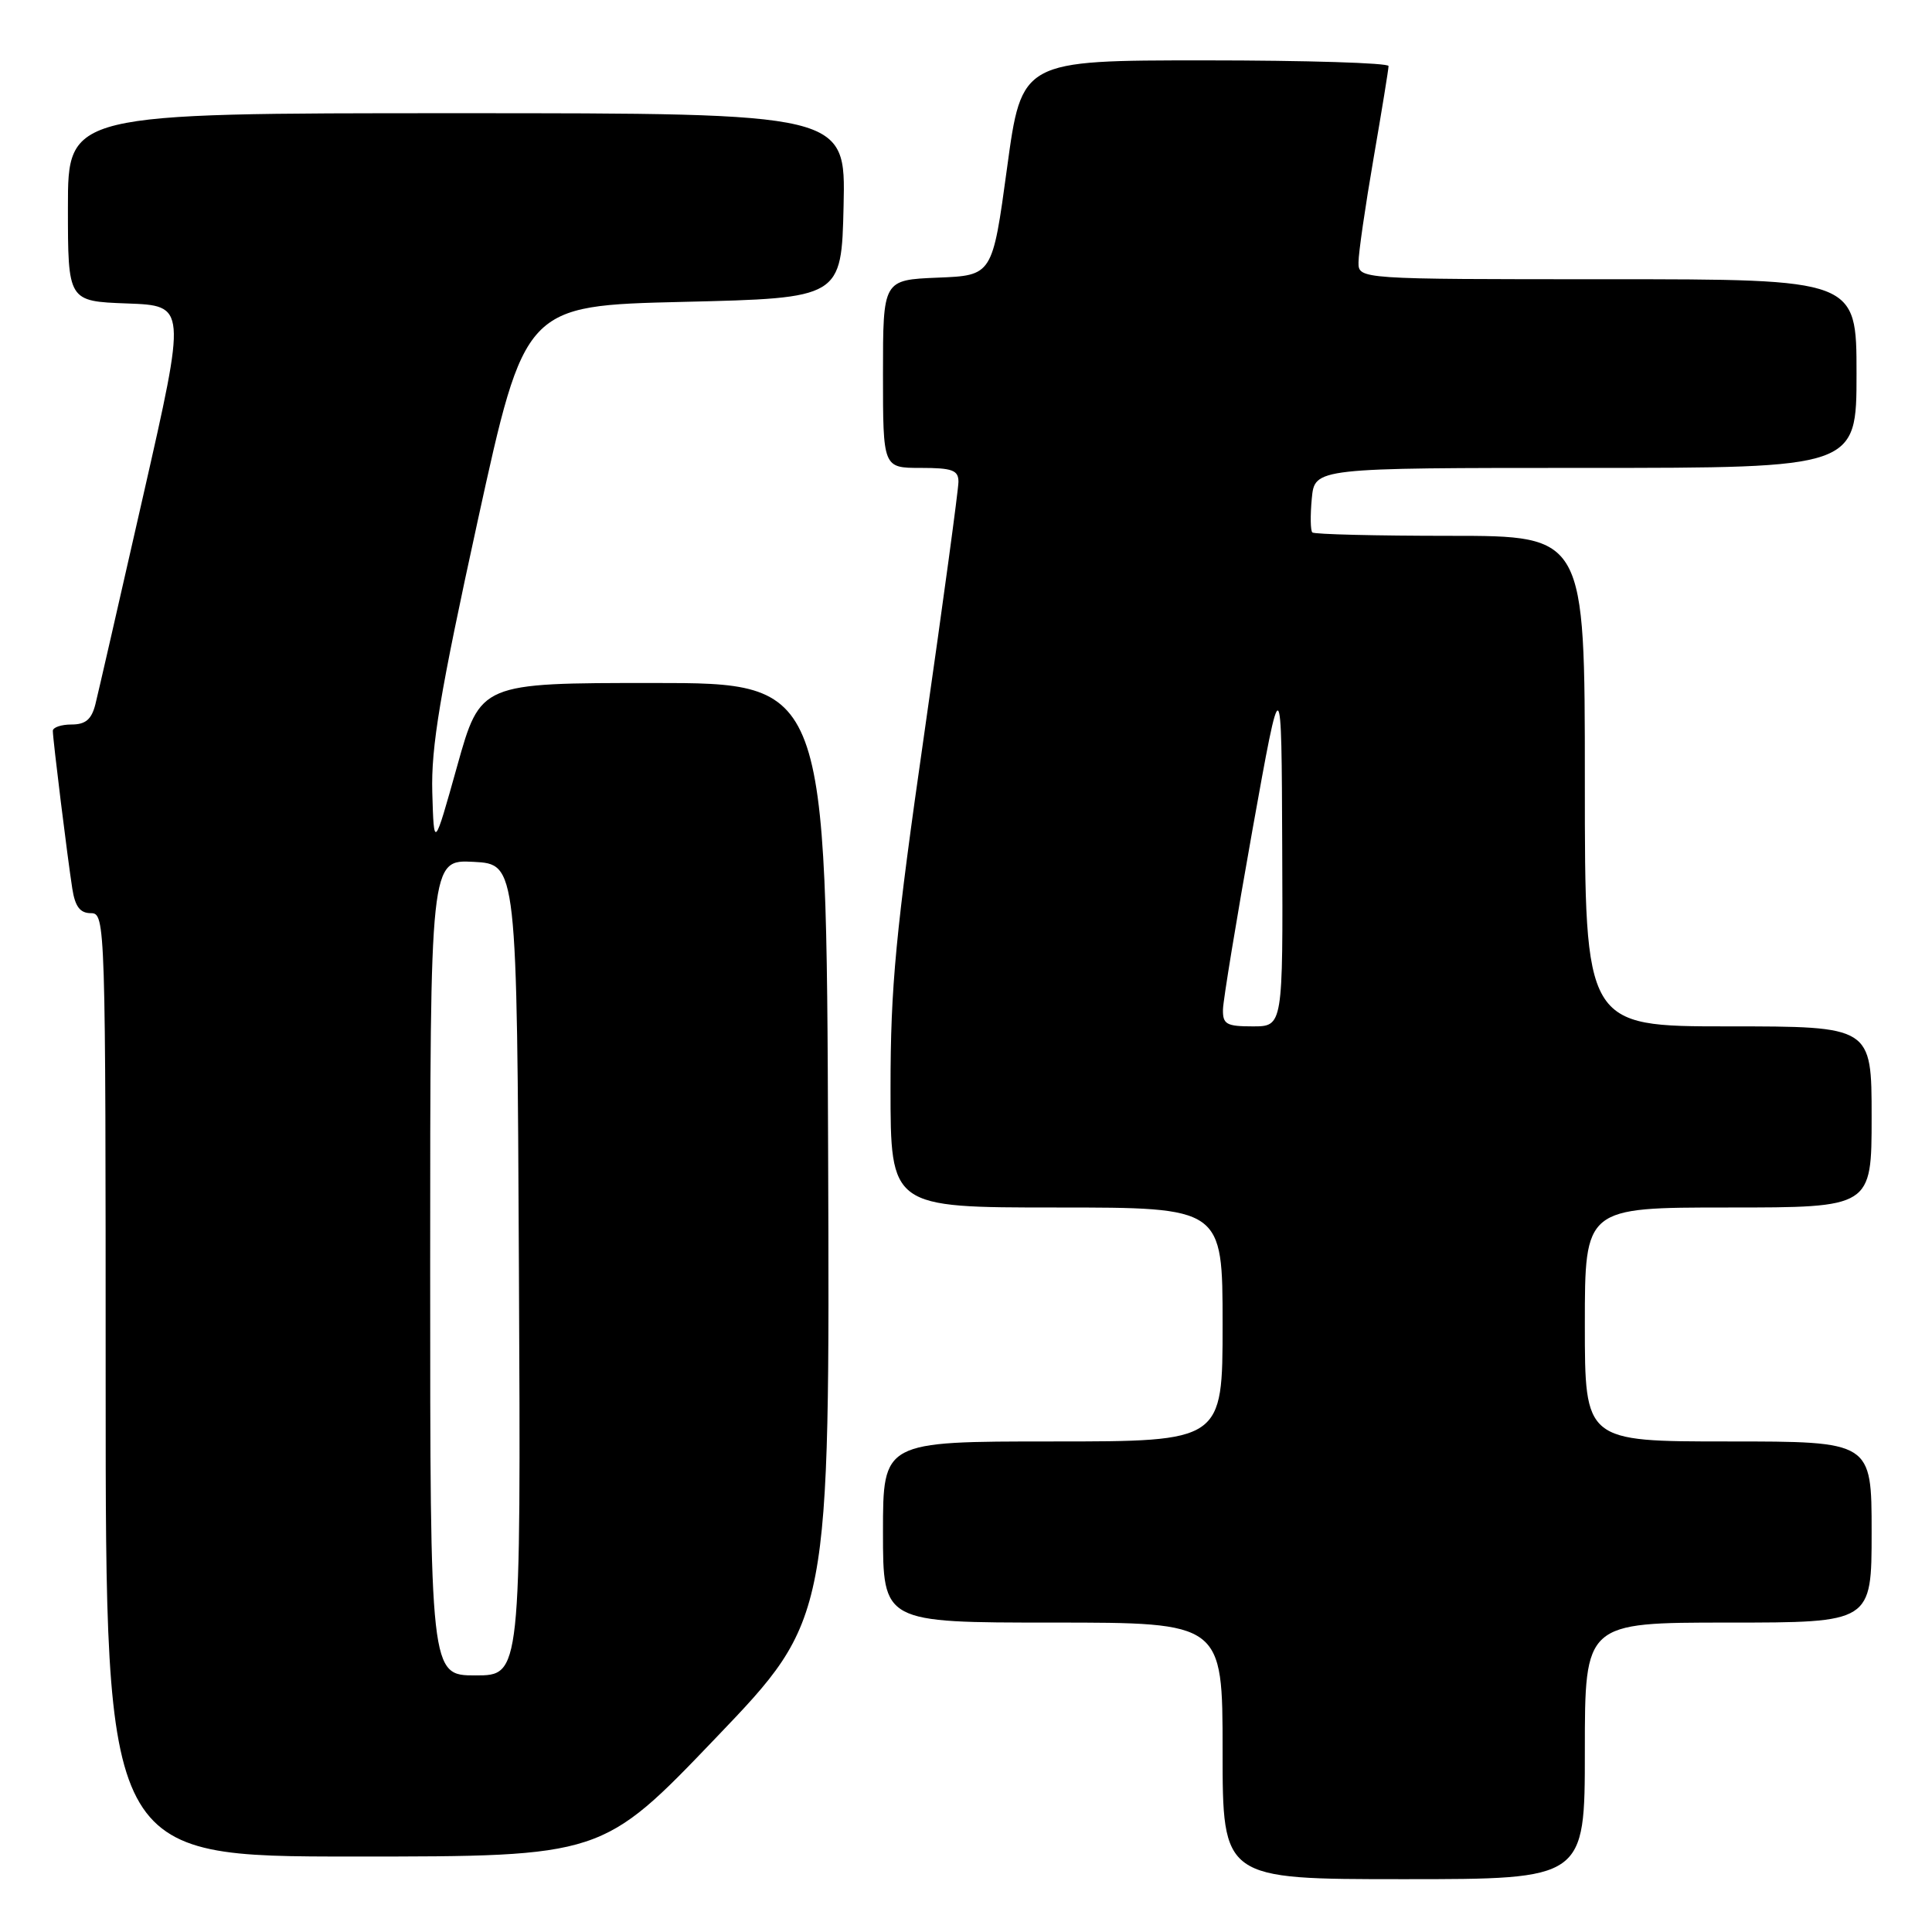 <?xml version="1.0" encoding="UTF-8" standalone="no"?>
<!DOCTYPE svg PUBLIC "-//W3C//DTD SVG 1.1//EN" "http://www.w3.org/Graphics/SVG/1.1/DTD/svg11.dtd" >
<svg xmlns="http://www.w3.org/2000/svg" xmlns:xlink="http://www.w3.org/1999/xlink" version="1.1" viewBox="0 0 256 256">
 <g >
 <path fill="currentColor"
d=" M 210.00 232.00 C 210.00 215.00 210.00 215.00 229.00 215.00 C 248.00 215.00 248.00 215.00 248.00 203.00 C 248.00 191.00 248.00 191.00 229.00 191.00 C 210.00 191.00 210.00 191.00 210.00 175.50 C 210.00 160.00 210.00 160.00 229.00 160.00 C 248.00 160.00 248.00 160.00 248.00 148.00 C 248.00 136.00 248.00 136.00 229.00 136.00 C 210.00 136.00 210.00 136.00 210.00 103.50 C 210.00 71.00 210.00 71.00 192.17 71.00 C 182.36 71.00 174.13 70.80 173.89 70.55 C 173.64 70.31 173.61 68.28 173.82 66.05 C 174.21 62.00 174.21 62.00 210.11 62.00 C 246.00 62.00 246.00 62.00 246.00 49.50 C 246.00 37.00 246.00 37.00 213.00 37.00 C 180.00 37.00 180.00 37.00 180.01 34.75 C 180.01 33.51 180.91 27.32 182.00 21.00 C 183.09 14.68 183.99 9.16 183.99 8.75 C 184.00 8.34 173.06 8.00 159.69 8.00 C 135.38 8.00 135.38 8.00 133.44 22.25 C 131.50 36.50 131.50 36.50 124.25 36.79 C 117.00 37.09 117.00 37.09 117.00 49.54 C 117.00 62.00 117.00 62.00 122.00 62.00 C 126.19 62.00 127.00 62.30 127.00 63.84 C 127.00 64.85 124.97 79.77 122.50 97.00 C 118.67 123.63 118.00 130.70 118.00 144.16 C 118.00 160.00 118.00 160.00 140.00 160.00 C 162.00 160.00 162.00 160.00 162.00 175.50 C 162.00 191.00 162.00 191.00 139.50 191.00 C 117.00 191.00 117.00 191.00 117.00 203.00 C 117.00 215.00 117.00 215.00 139.50 215.00 C 162.00 215.00 162.00 215.00 162.00 232.00 C 162.00 249.00 162.00 249.00 186.00 249.00 C 210.00 249.00 210.00 249.00 210.00 232.00 Z  M 94.88 230.25 C 109.96 214.50 109.96 214.50 109.73 152.50 C 109.50 90.50 109.50 90.50 86.58 90.50 C 63.66 90.50 63.66 90.50 60.58 101.50 C 57.50 112.50 57.50 112.50 57.28 105.00 C 57.11 98.97 58.29 91.91 63.30 69.00 C 69.54 40.50 69.54 40.50 90.52 40.00 C 111.50 39.50 111.50 39.50 111.78 27.25 C 112.06 15.00 112.06 15.00 60.53 15.00 C 9.00 15.00 9.00 15.00 9.00 27.46 C 9.00 39.92 9.00 39.92 16.85 40.21 C 24.70 40.50 24.70 40.50 19.00 65.57 C 15.87 79.35 13.01 91.84 12.64 93.32 C 12.13 95.33 11.34 96.00 9.48 96.00 C 8.12 96.00 7.00 96.38 7.00 96.84 C 7.00 97.96 8.94 113.65 9.58 117.75 C 9.95 120.13 10.61 121.00 12.05 121.00 C 13.96 121.00 14.00 122.15 14.00 183.50 C 14.00 246.00 14.00 246.00 46.90 246.00 C 79.81 246.00 79.81 246.00 94.88 230.25 Z  M 162.05 133.75 C 162.08 132.51 163.84 121.83 165.95 110.00 C 169.81 88.50 169.81 88.50 169.90 112.25 C 170.00 136.00 170.00 136.00 166.00 136.00 C 162.50 136.00 162.01 135.72 162.05 133.75 Z  M 57.00 167.95 C 57.00 113.90 57.00 113.90 62.75 114.20 C 68.50 114.50 68.50 114.50 68.76 168.25 C 69.02 222.00 69.02 222.00 63.01 222.00 C 57.00 222.00 57.00 222.00 57.00 167.95 Z "/>
</g>
</svg>